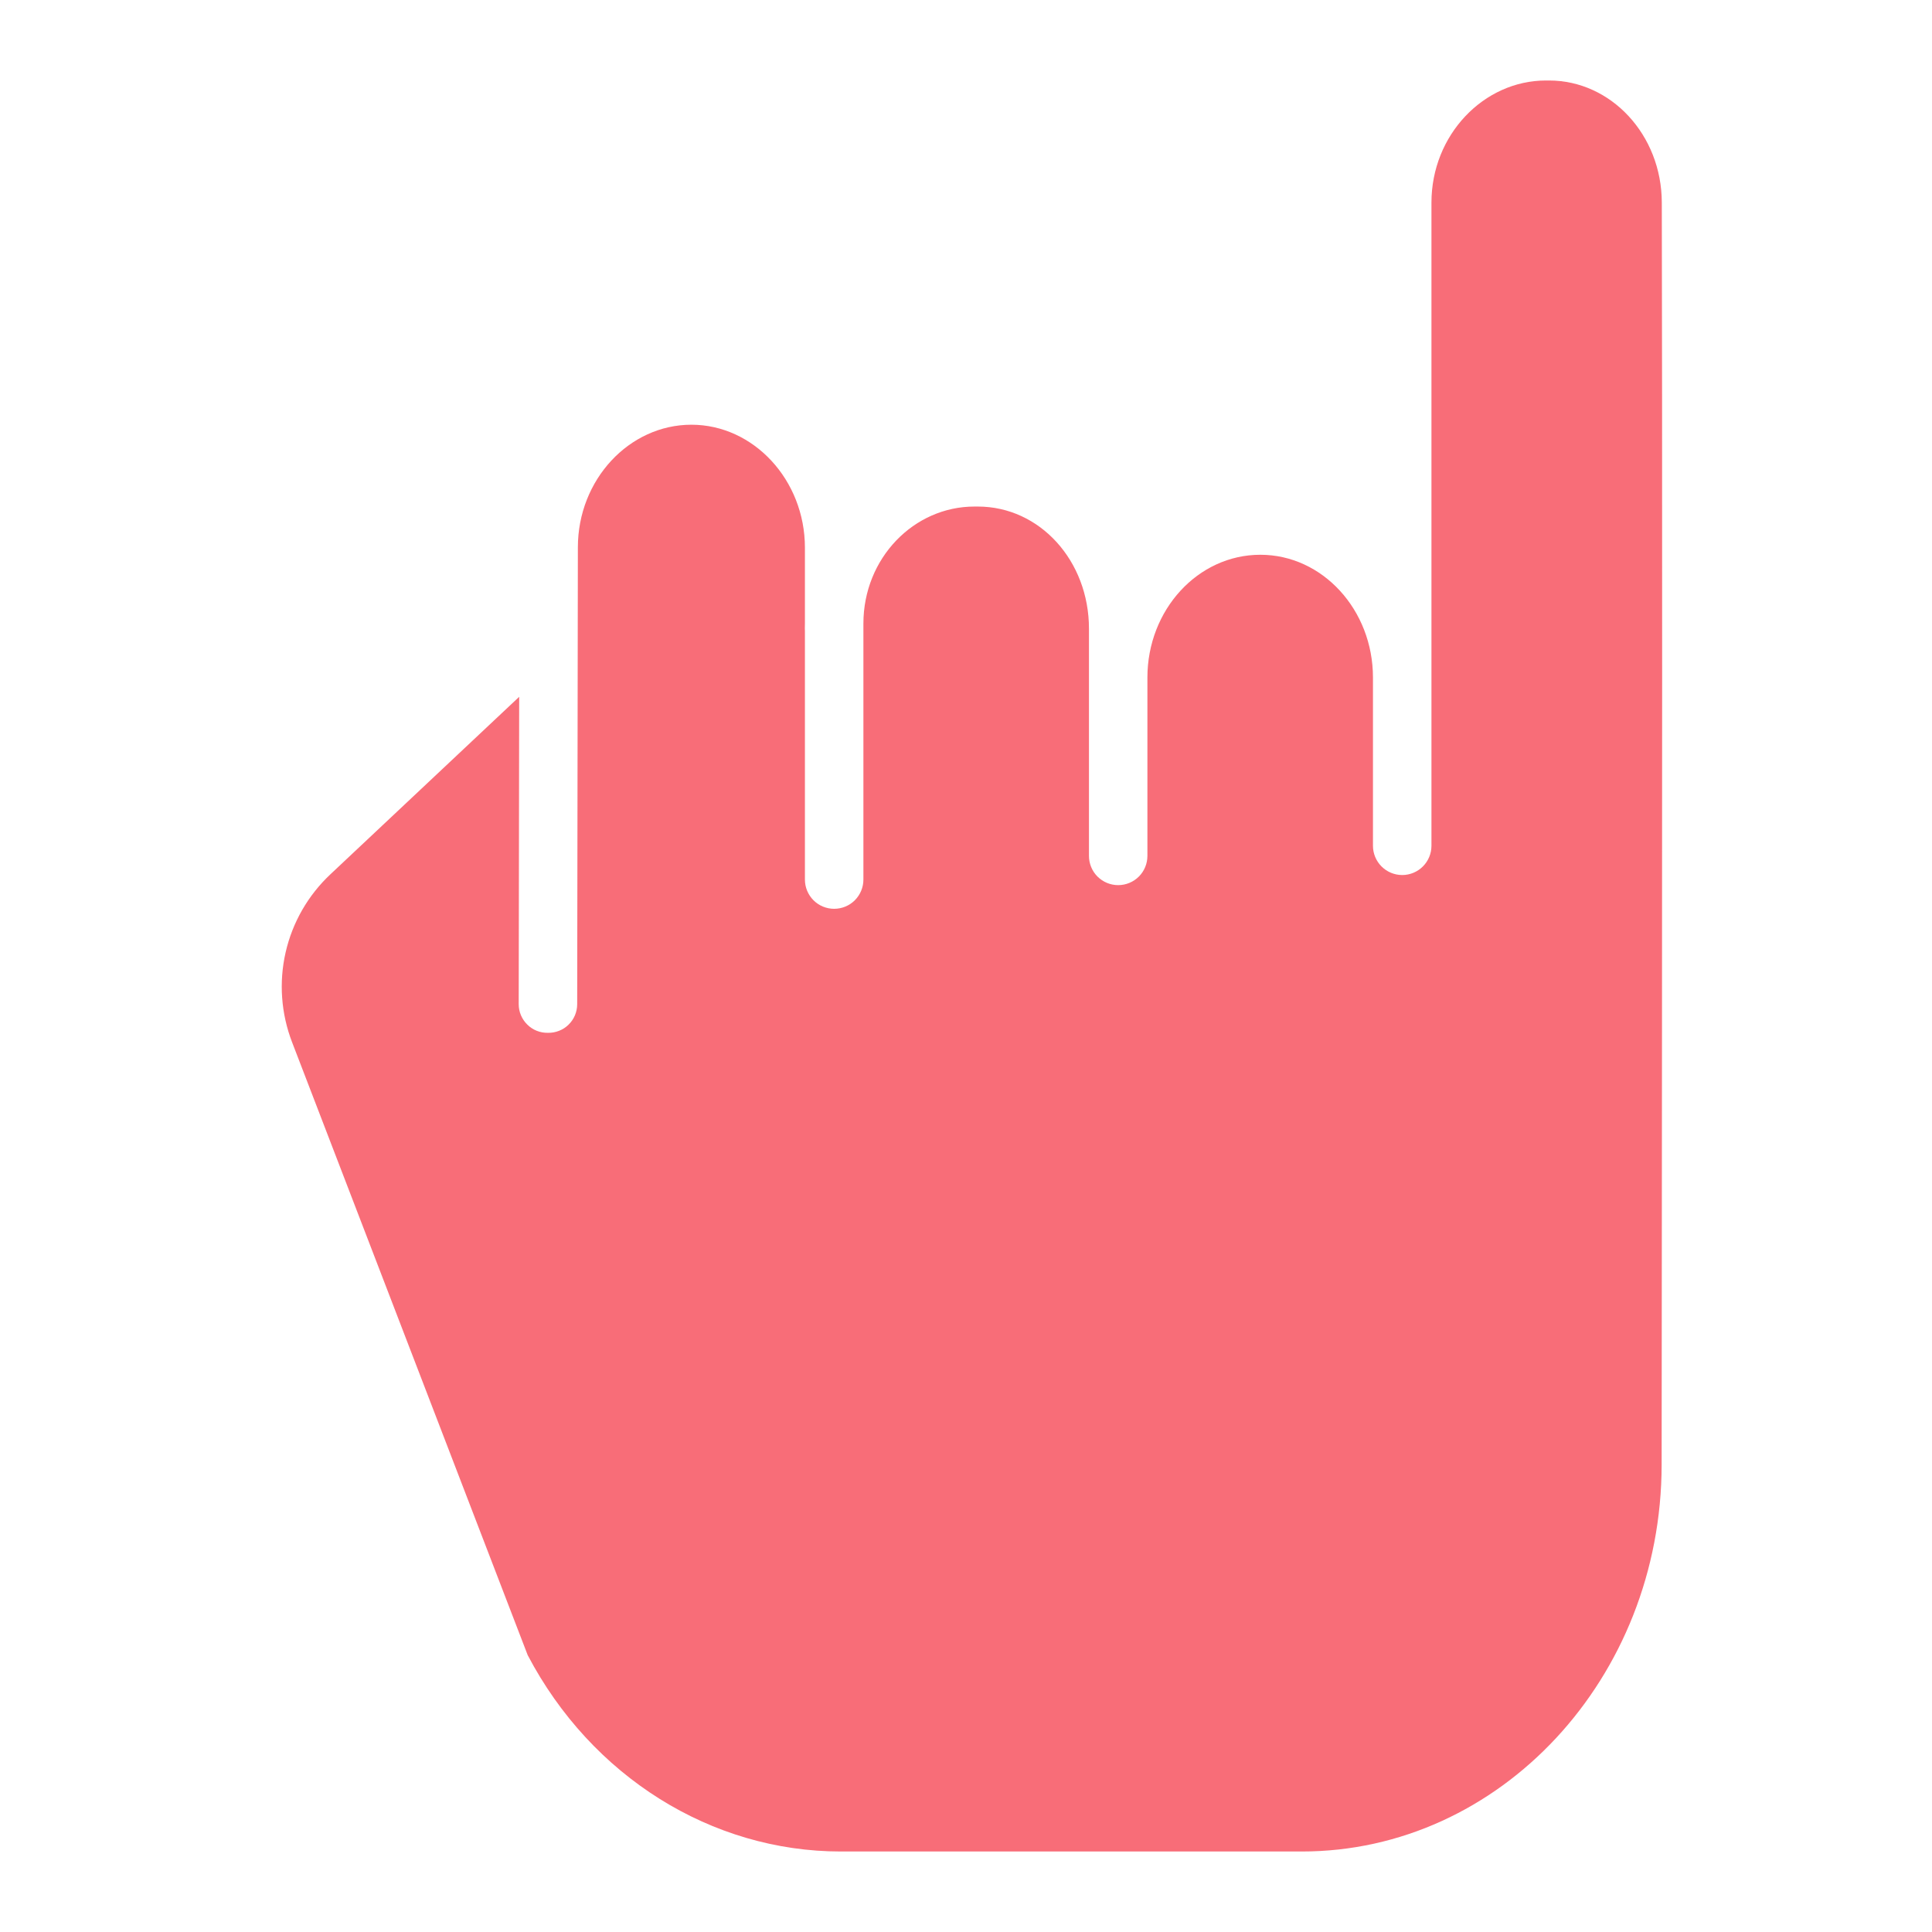 <svg width="48" height="48" viewBox="0 0 48 48" fill="none" xmlns="http://www.w3.org/2000/svg">
<path d="M38.487 2H38.408C36.864 2 35.564 3.351 35.564 5.034V21.014C35.564 21.206 35.487 21.391 35.351 21.527C35.215 21.663 35.03 21.74 34.838 21.74C34.645 21.74 34.46 21.663 34.324 21.527C34.188 21.391 34.111 21.206 34.111 21.014V16.834C34.111 15.152 32.858 13.783 31.313 13.783C29.761 13.783 28.507 15.152 28.507 16.834V21.264C28.507 21.457 28.431 21.642 28.295 21.778C28.158 21.914 27.974 21.991 27.781 21.991C27.588 21.991 27.404 21.914 27.267 21.778C27.131 21.642 27.055 21.457 27.055 21.264V15.618C27.055 13.936 25.837 12.585 24.293 12.585H24.21C22.704 12.585 21.451 13.868 21.451 15.493V21.853C21.451 22.046 21.374 22.23 21.238 22.367C21.102 22.503 20.917 22.579 20.724 22.579C20.532 22.579 20.347 22.503 20.211 22.367C20.075 22.23 19.998 22.046 19.998 21.853V15.675C19.998 15.656 19.996 15.637 19.996 15.617C19.996 15.568 19.998 15.518 19.998 15.469V13.607C19.998 11.925 18.722 10.552 17.178 10.552C15.634 10.552 14.358 11.916 14.357 13.597L14.34 24.951C14.34 25.046 14.32 25.139 14.284 25.226C14.247 25.313 14.193 25.392 14.125 25.458C14.058 25.524 13.978 25.576 13.89 25.61C13.802 25.645 13.708 25.662 13.614 25.66H13.613C13.518 25.662 13.424 25.645 13.336 25.61C13.248 25.575 13.168 25.523 13.101 25.456C13.033 25.39 12.98 25.311 12.943 25.224C12.906 25.137 12.887 25.043 12.887 24.949L12.899 17.312L8.213 21.718C7.655 22.24 7.266 22.917 7.096 23.662C6.926 24.406 6.983 25.185 7.258 25.897L13.111 41.123C14.695 44.138 17.673 46 20.89 46H32.344C37.268 46 41.278 41.694 41.283 36.391C41.298 20.834 41.3 10.291 41.287 5.03C41.283 3.352 40.027 2 38.487 2Z" fill="#F86D78"/>
</svg>

